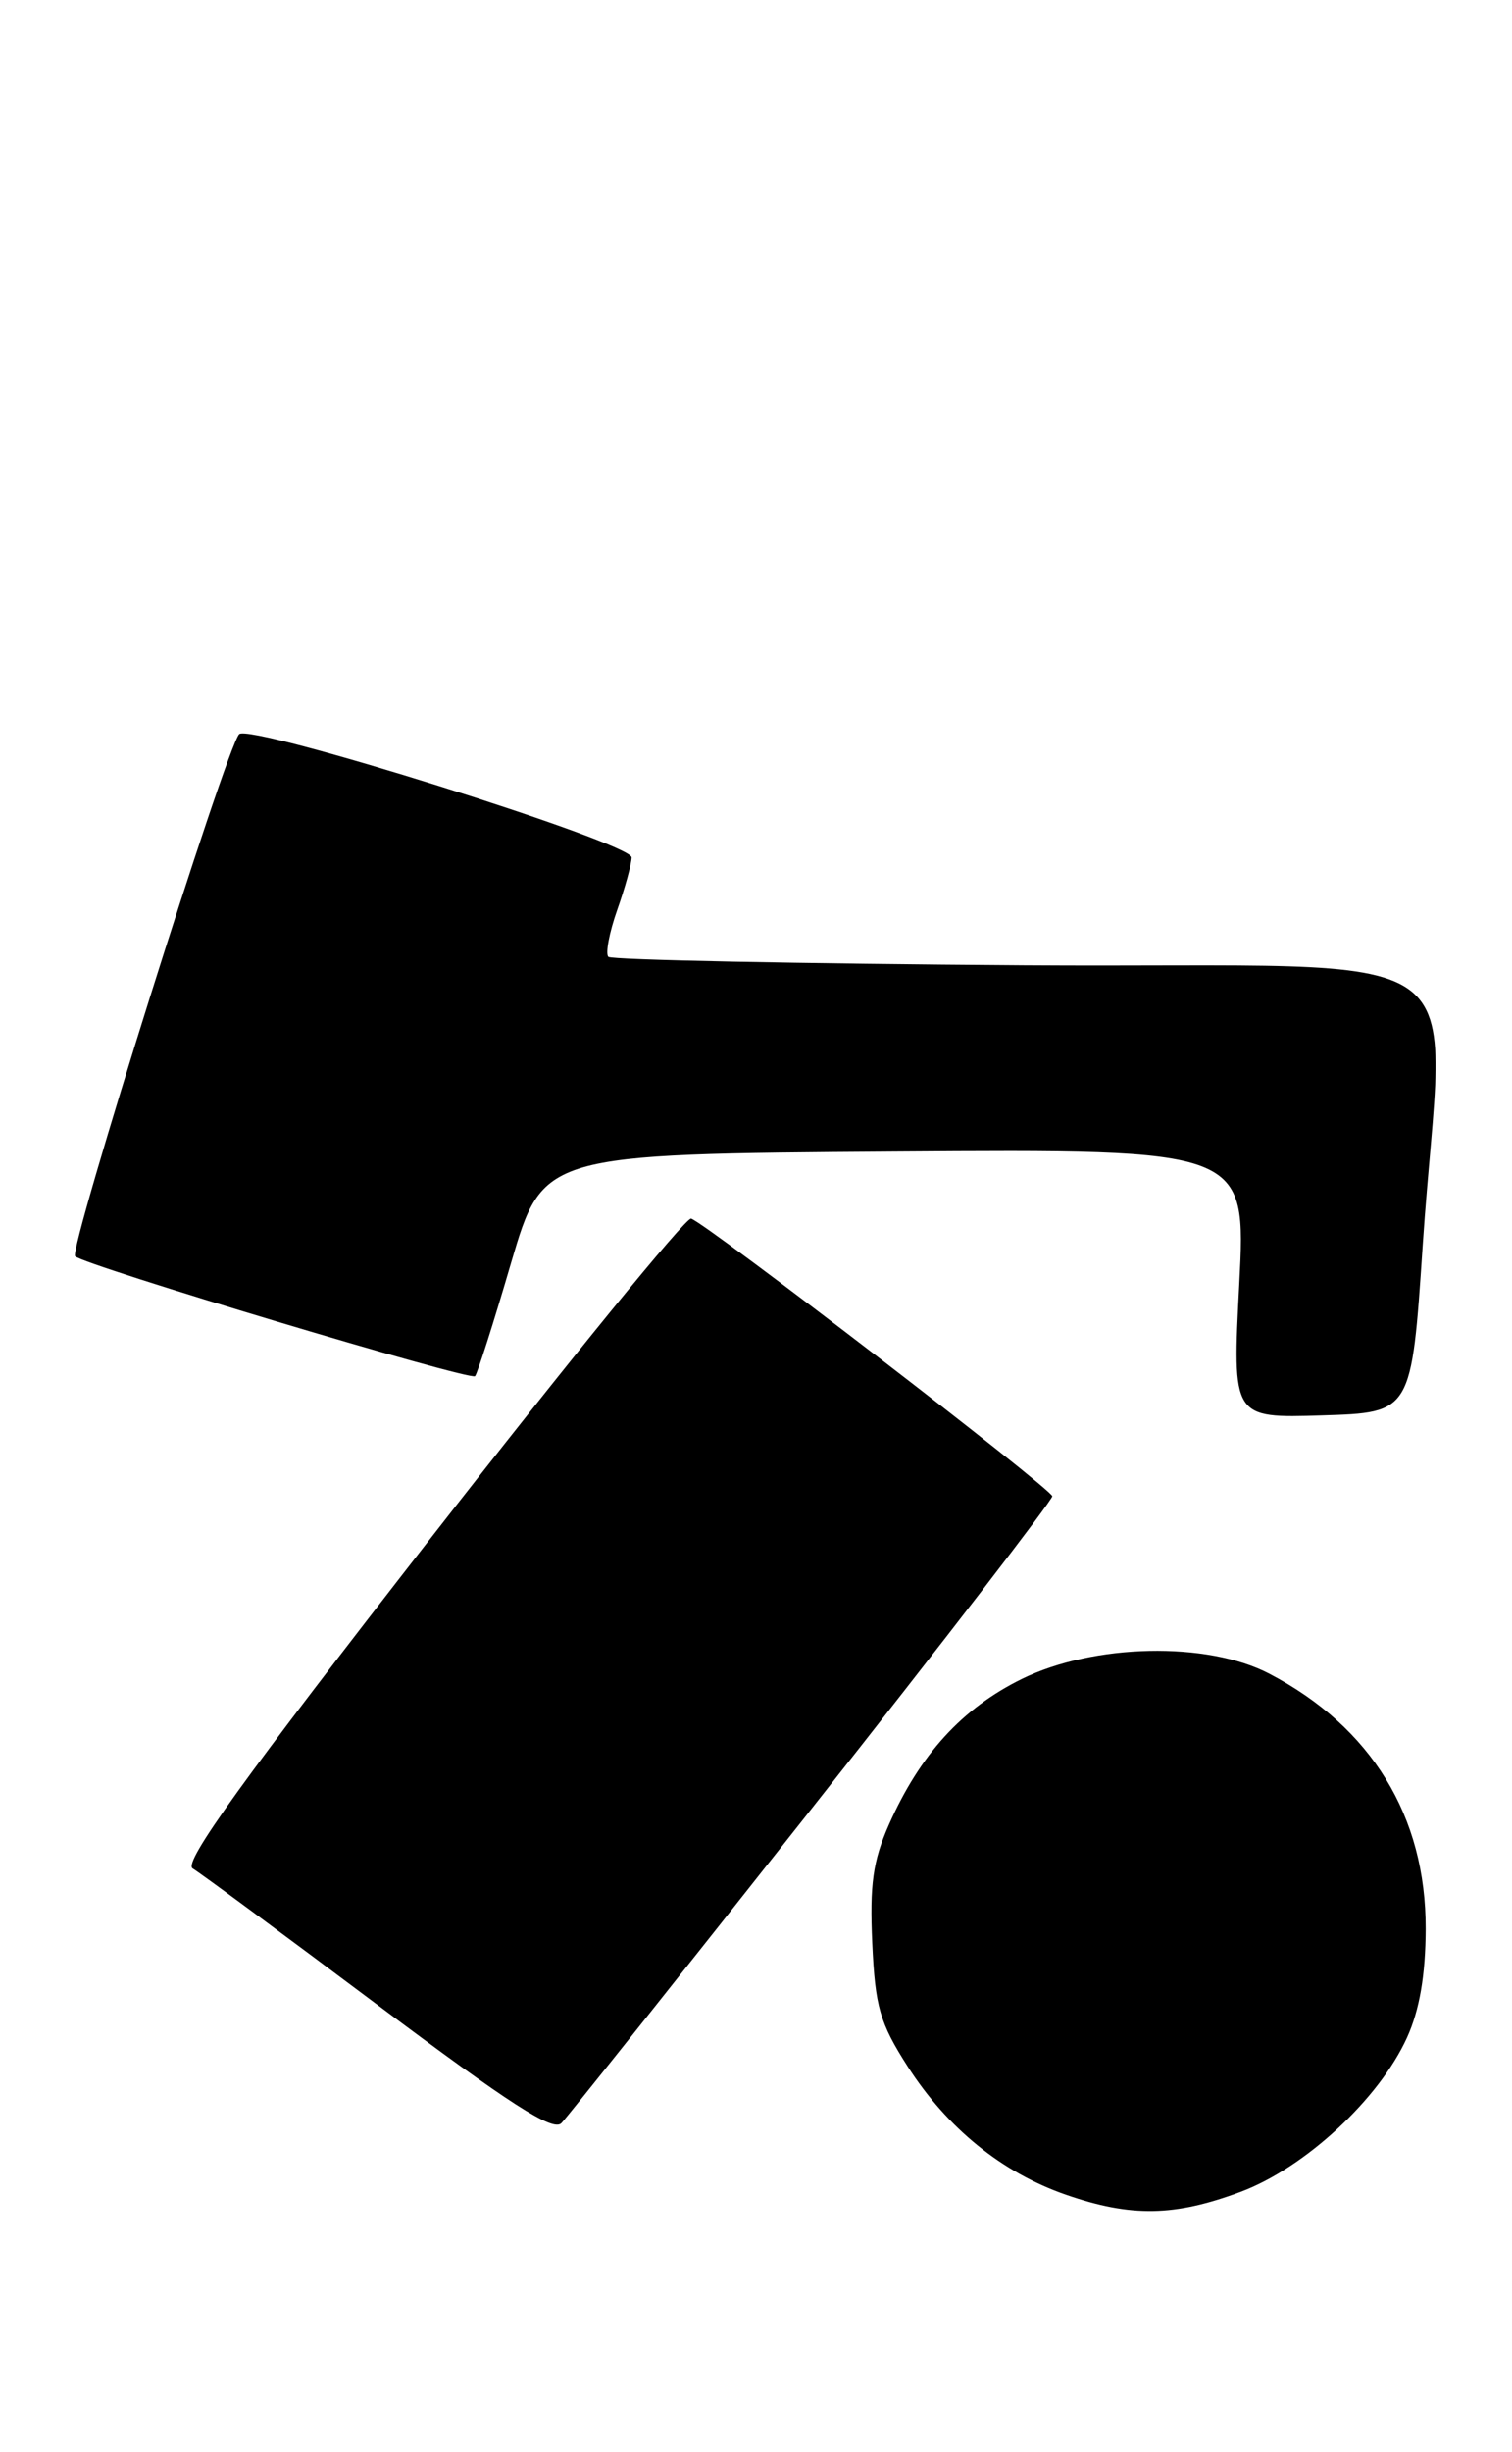 <?xml version="1.0" encoding="UTF-8" standalone="no"?>
<!DOCTYPE svg PUBLIC "-//W3C//DTD SVG 1.1//EN" "http://www.w3.org/Graphics/SVG/1.1/DTD/svg11.dtd" >
<svg xmlns="http://www.w3.org/2000/svg" xmlns:xlink="http://www.w3.org/1999/xlink" version="1.1" viewBox="0 0 158 256">
 <g >
 <path fill="currentColor"
d=" M 129.65 228.86 C 136.38 226.34 144.11 219.17 147.03 212.75 C 148.34 209.86 148.96 206.24 148.98 201.41 C 149.01 189.63 143.31 180.34 132.62 174.75 C 126.13 171.37 114.30 171.62 106.79 175.30 C 100.53 178.38 96.13 183.20 92.88 190.54 C 91.22 194.30 90.87 196.78 91.15 202.89 C 91.45 209.55 91.94 211.23 94.85 215.77 C 98.99 222.22 104.72 226.86 111.40 229.17 C 118.18 231.52 122.76 231.44 129.65 228.86 Z  M 84.91 188.73 C 98.71 171.26 109.98 156.63 109.96 156.23 C 109.92 155.47 73.90 127.80 72.22 127.24 C 71.69 127.06 59.44 142.08 45.01 160.60 C 25.48 185.67 19.11 194.49 20.13 195.09 C 20.88 195.53 29.60 201.96 39.50 209.38 C 53.29 219.71 57.77 222.59 58.66 221.69 C 59.30 221.03 71.11 206.20 84.91 188.73 Z  M 148.67 130.00 C 150.86 97.31 156.29 101.12 107.08 100.79 C 83.48 100.63 63.90 100.23 63.57 99.91 C 63.25 99.58 63.66 97.39 64.49 95.03 C 65.32 92.68 66.00 90.20 66.00 89.53 C 66.00 88.00 26.09 75.49 24.99 76.66 C 23.62 78.11 7.16 130.47 7.85 131.17 C 8.77 132.11 49.13 144.20 49.64 143.69 C 49.87 143.46 51.57 138.15 53.40 131.88 C 56.74 120.50 56.74 120.50 93.49 120.24 C 130.23 119.98 130.23 119.98 129.50 134.03 C 128.77 148.08 128.77 148.08 138.14 147.79 C 147.50 147.50 147.50 147.50 148.67 130.00 Z "/>
</g>
</svg>